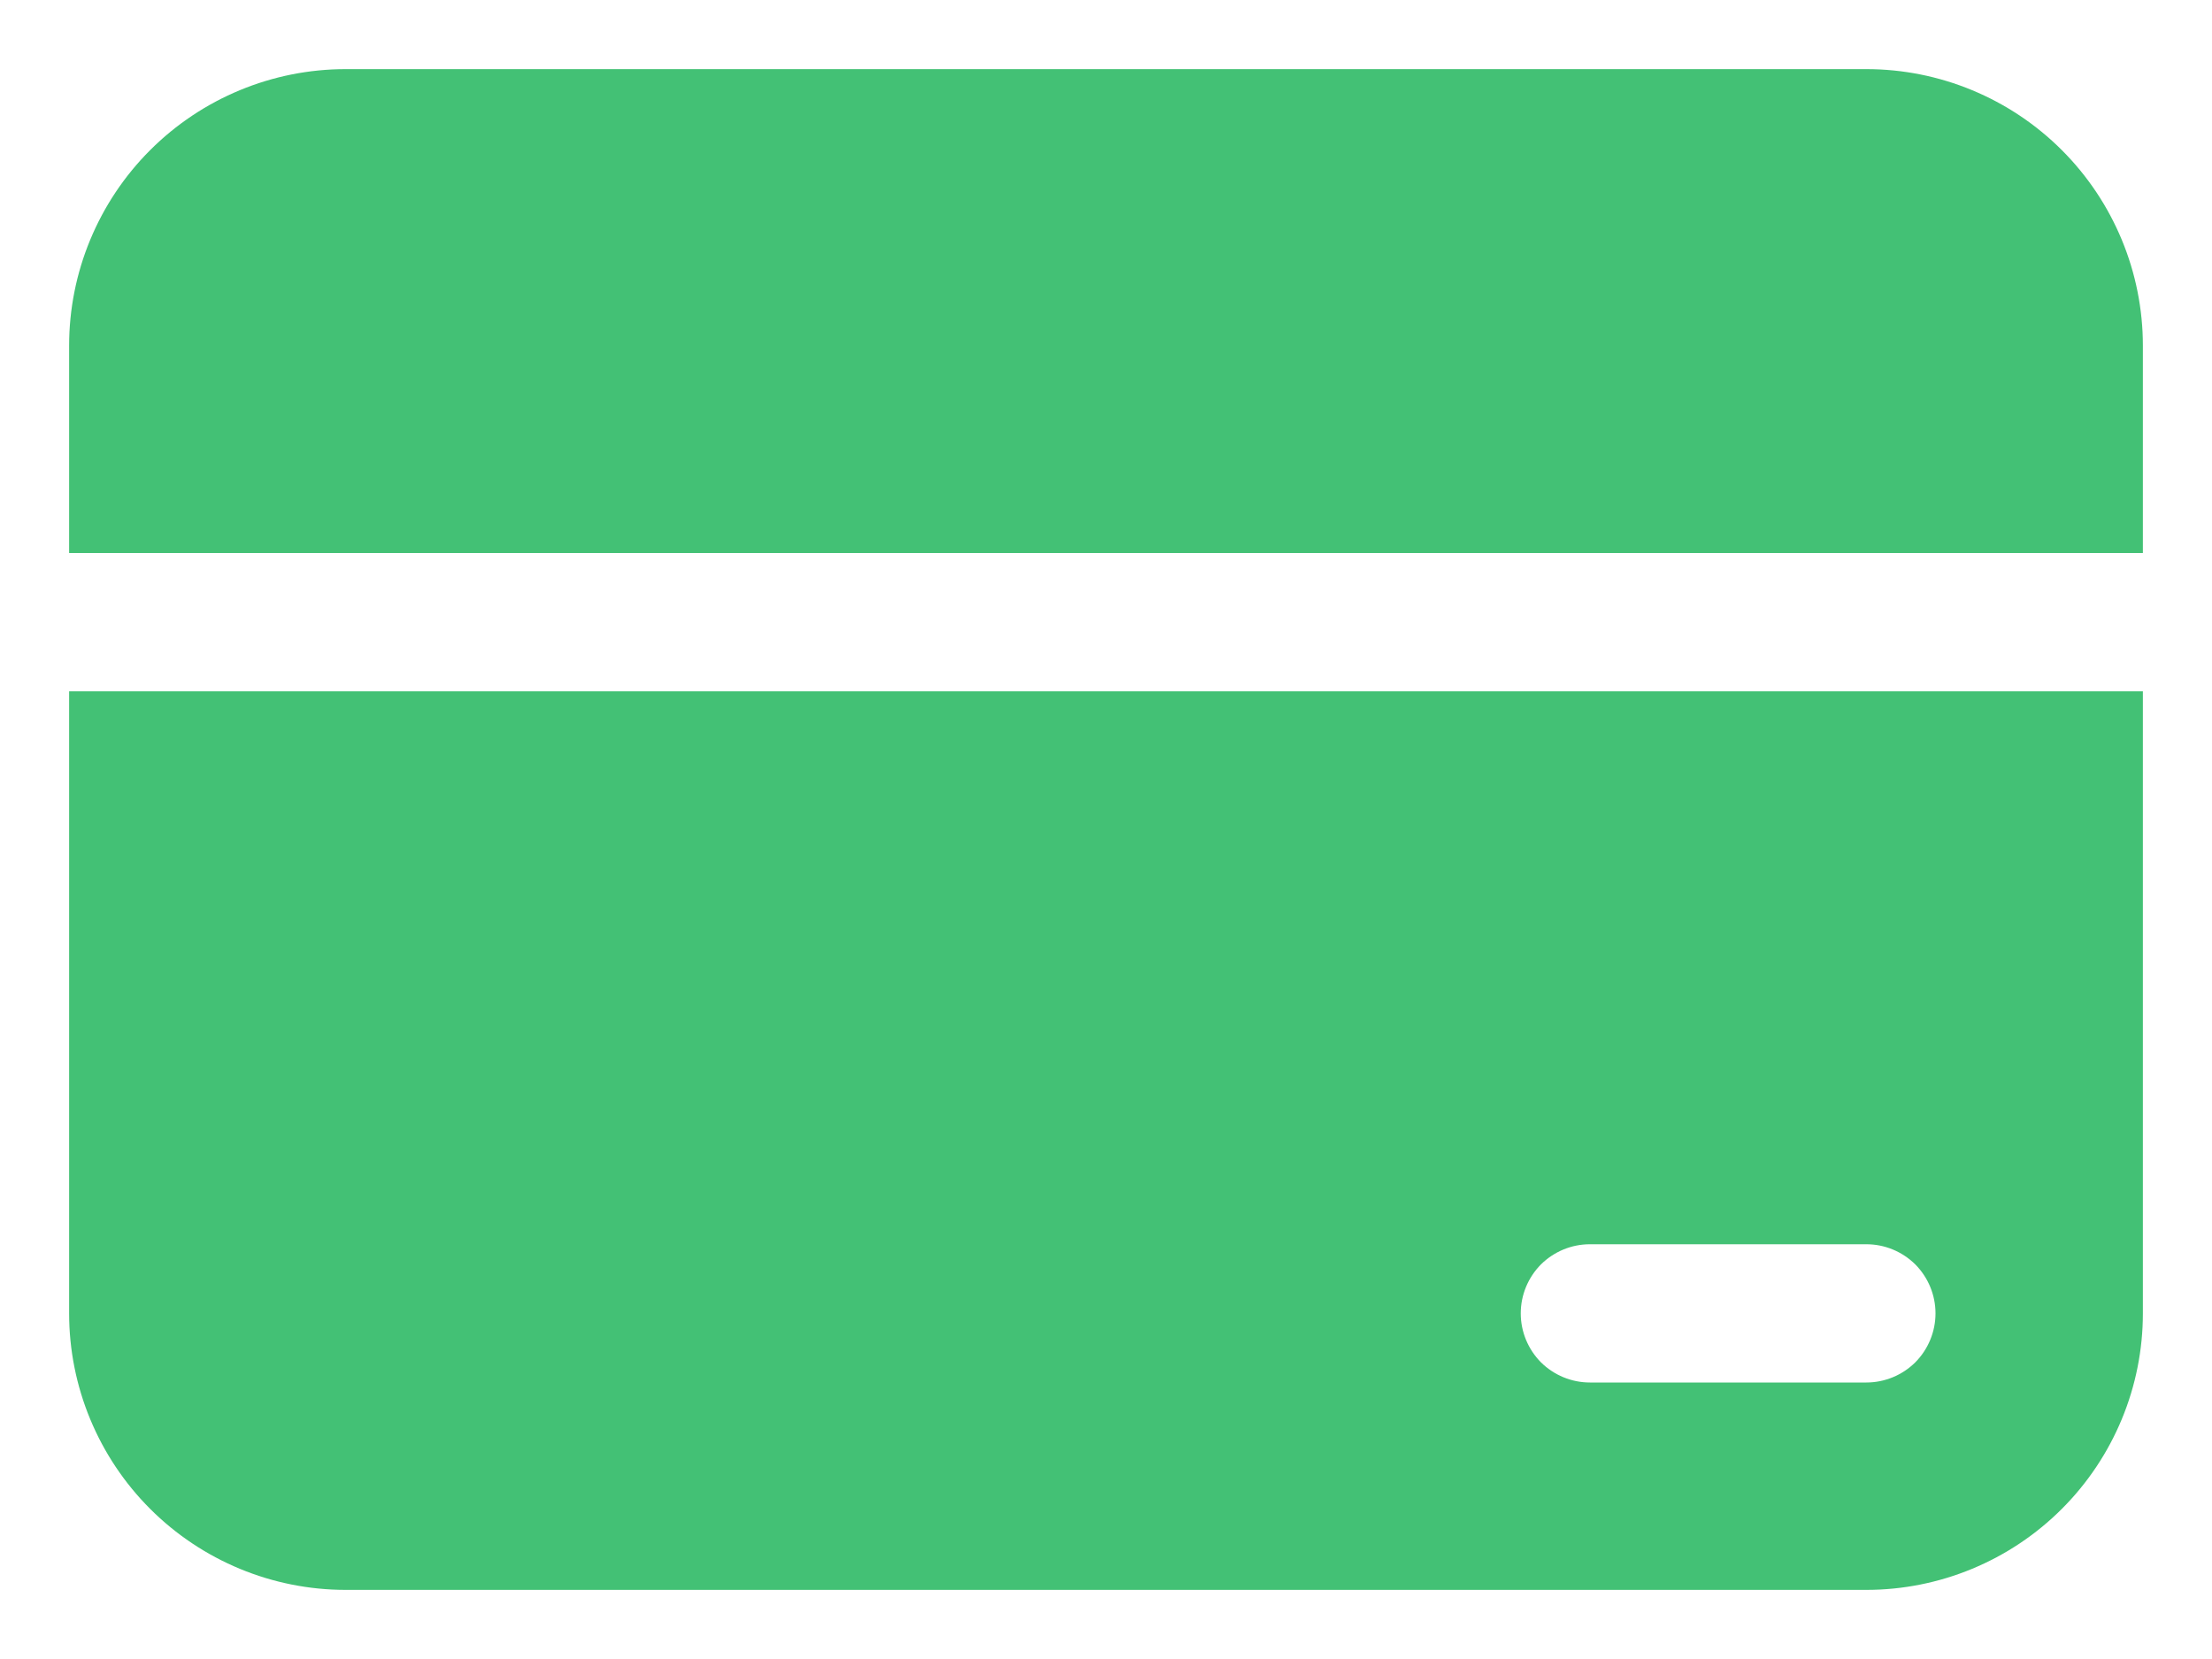 <svg width="16" height="12" viewBox="0 0 16 12" fill="none" xmlns="http://www.w3.org/2000/svg">
<path d="M0.5 2.5C0.5 1.97 0.711 1.461 1.086 1.086C1.461 0.711 1.97 0.5 2.5 0.5H13.5C14.03 0.5 14.539 0.711 14.914 1.086C15.289 1.461 15.5 1.97 15.5 2.5V4H0.5V2.5Z" fill="#43C175"/>
<path d="M0.5 5H15.5V9.5C15.5 10.03 15.289 10.539 14.914 10.914C14.539 11.289 14.03 11.5 13.5 11.5H2.5C1.97 11.5 1.461 11.289 1.086 10.914C0.711 10.539 0.5 10.03 0.5 9.5V5ZM11.5 9C11.367 9 11.24 9.053 11.146 9.146C11.053 9.24 11 9.367 11 9.5C11 9.633 11.053 9.76 11.146 9.854C11.24 9.947 11.367 10 11.5 10H13.5C13.633 10 13.76 9.947 13.854 9.854C13.947 9.76 14 9.633 14 9.5C14 9.367 13.947 9.24 13.854 9.146C13.76 9.053 13.633 9 13.5 9H11.5Z" fill="#43C175"/>
</svg>
